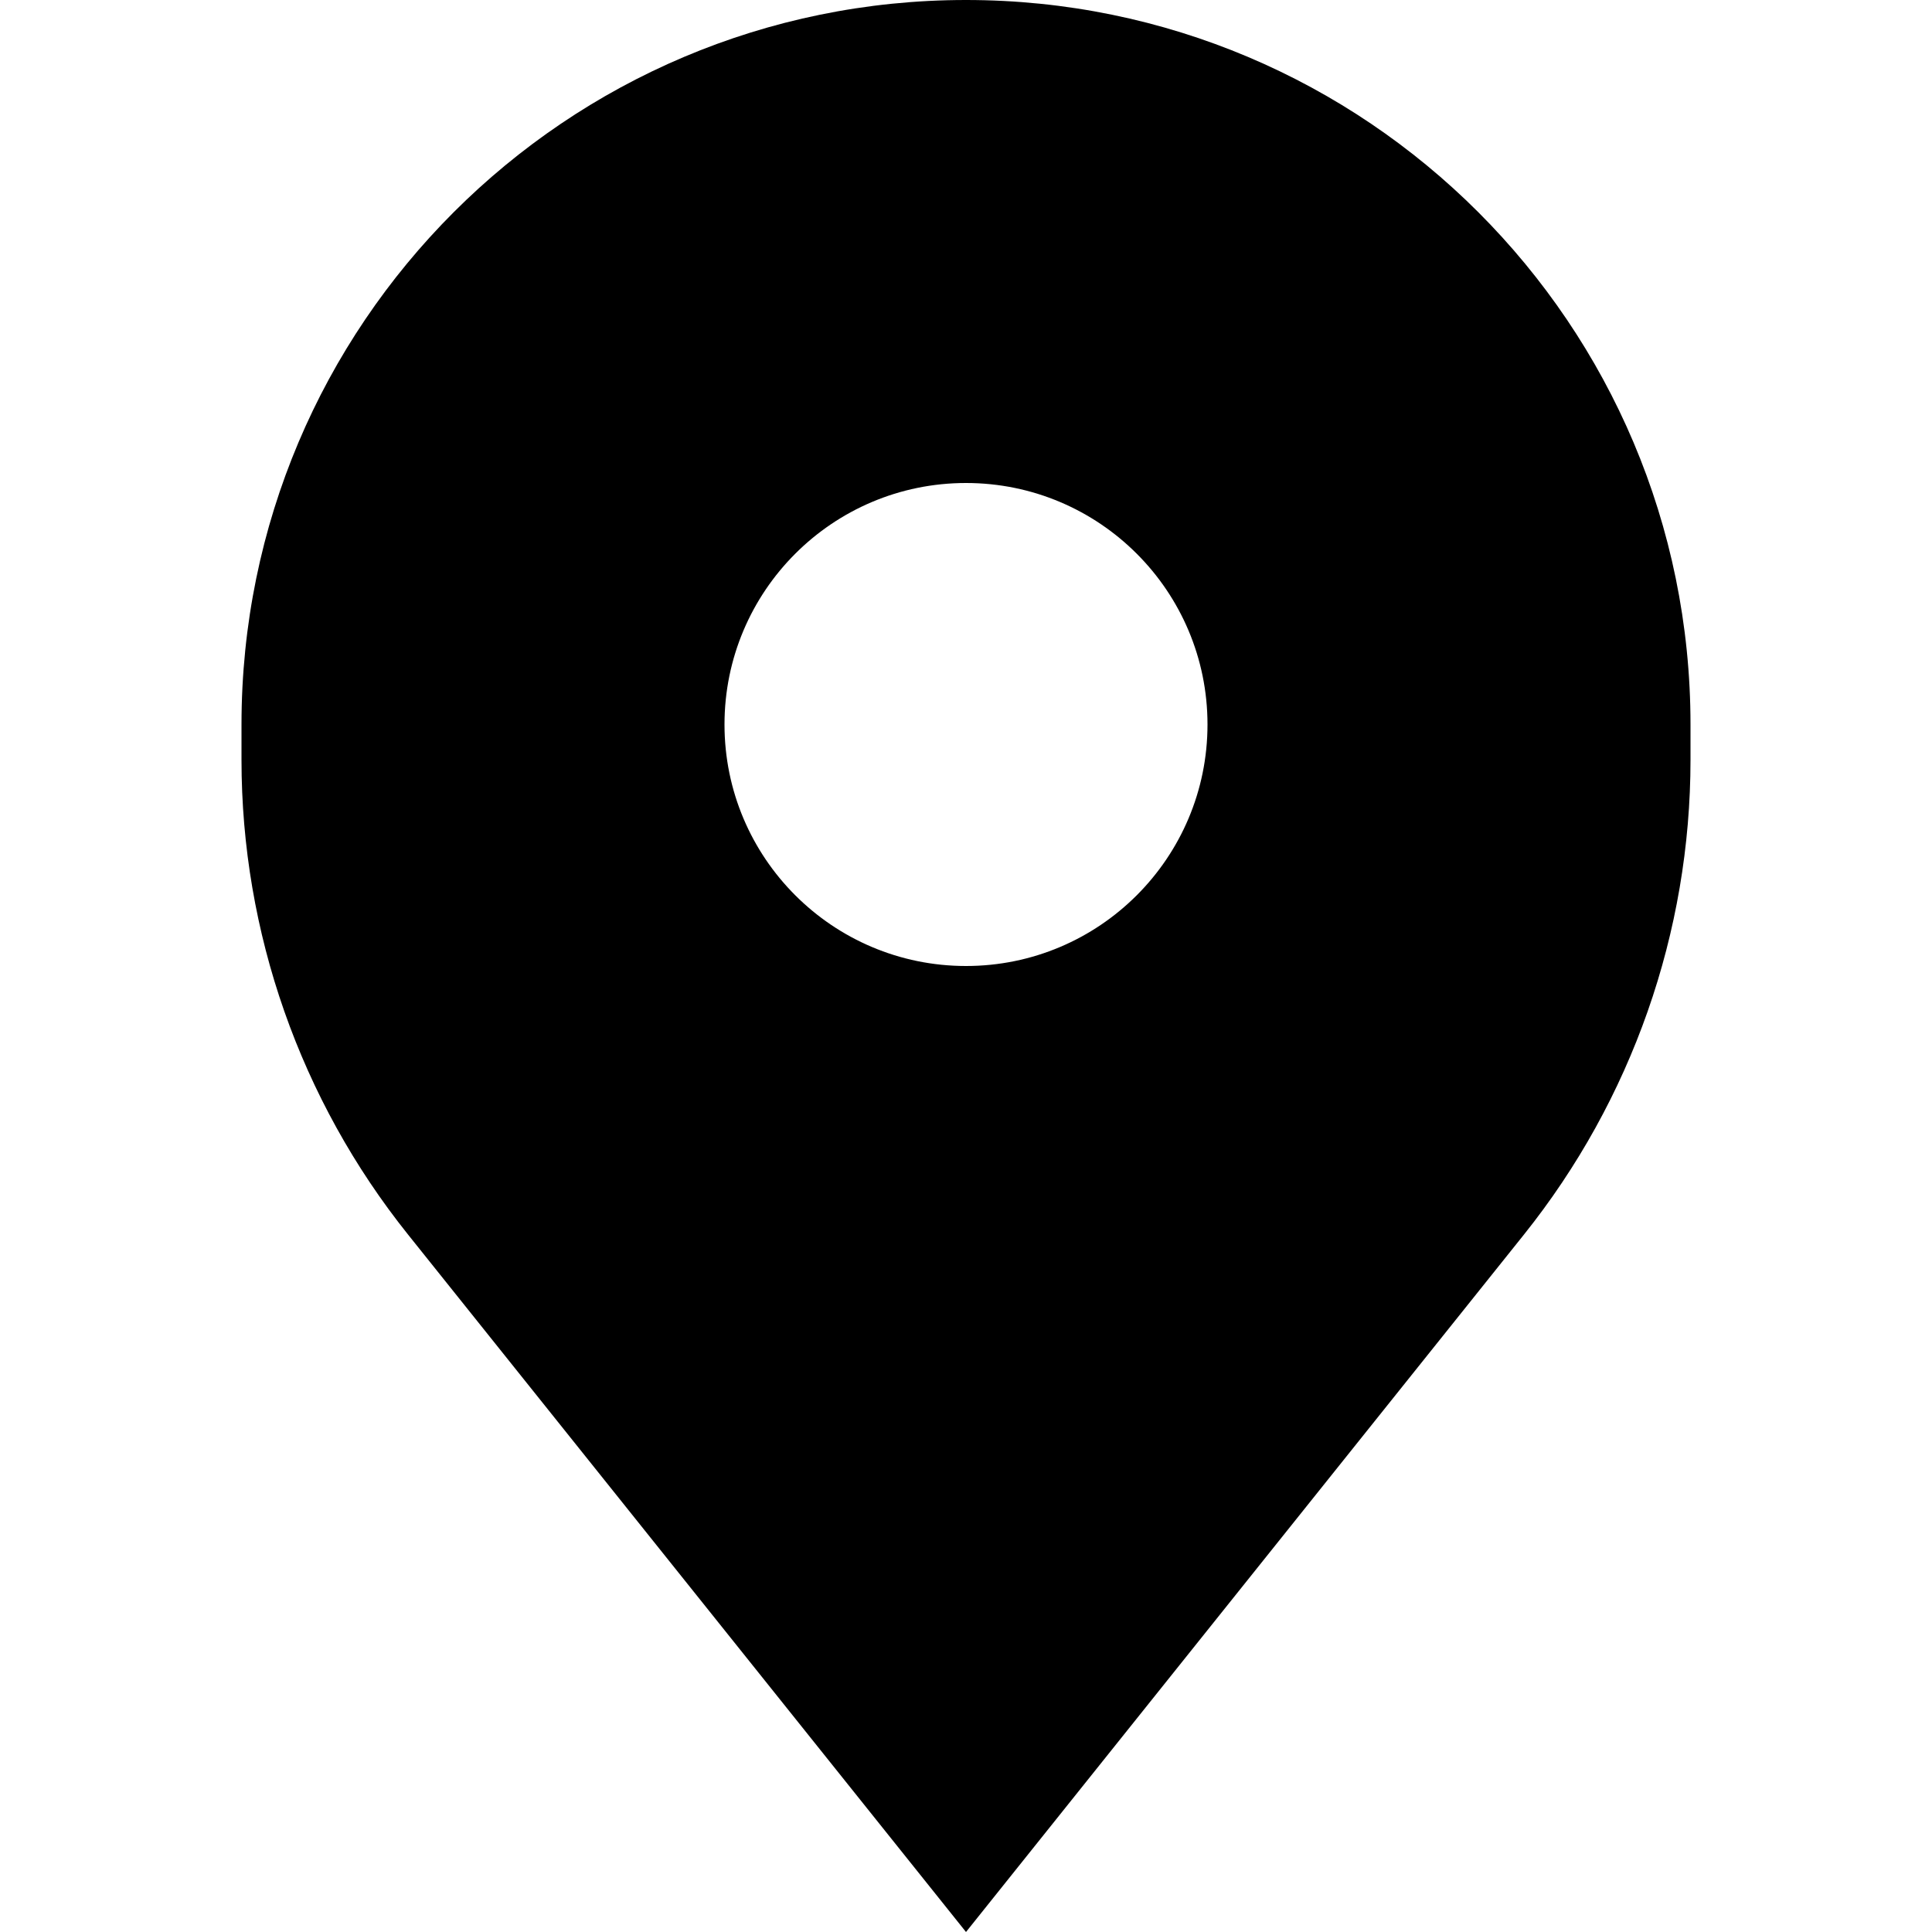 <svg width="56" height="56" viewBox="0 0 56 56" fill="none" xmlns="http://www.w3.org/2000/svg">
<path fill-rule="evenodd" clip-rule="evenodd" d="M11.826 35.783L28 56L44.174 35.783C47.298 31.878 49 27.025 49 22.024V21C49 9.402 39.598 0 28 0C16.402 0 7 9.402 7 21V22.024C7 27.025 8.702 31.878 11.826 35.783ZM28 28C31.866 28 35 24.866 35 21C35 17.134 31.866 14 28 14C24.134 14 21 17.134 21 21C21 24.866 24.134 28 28 28Z" fill="black"/>
</svg>
